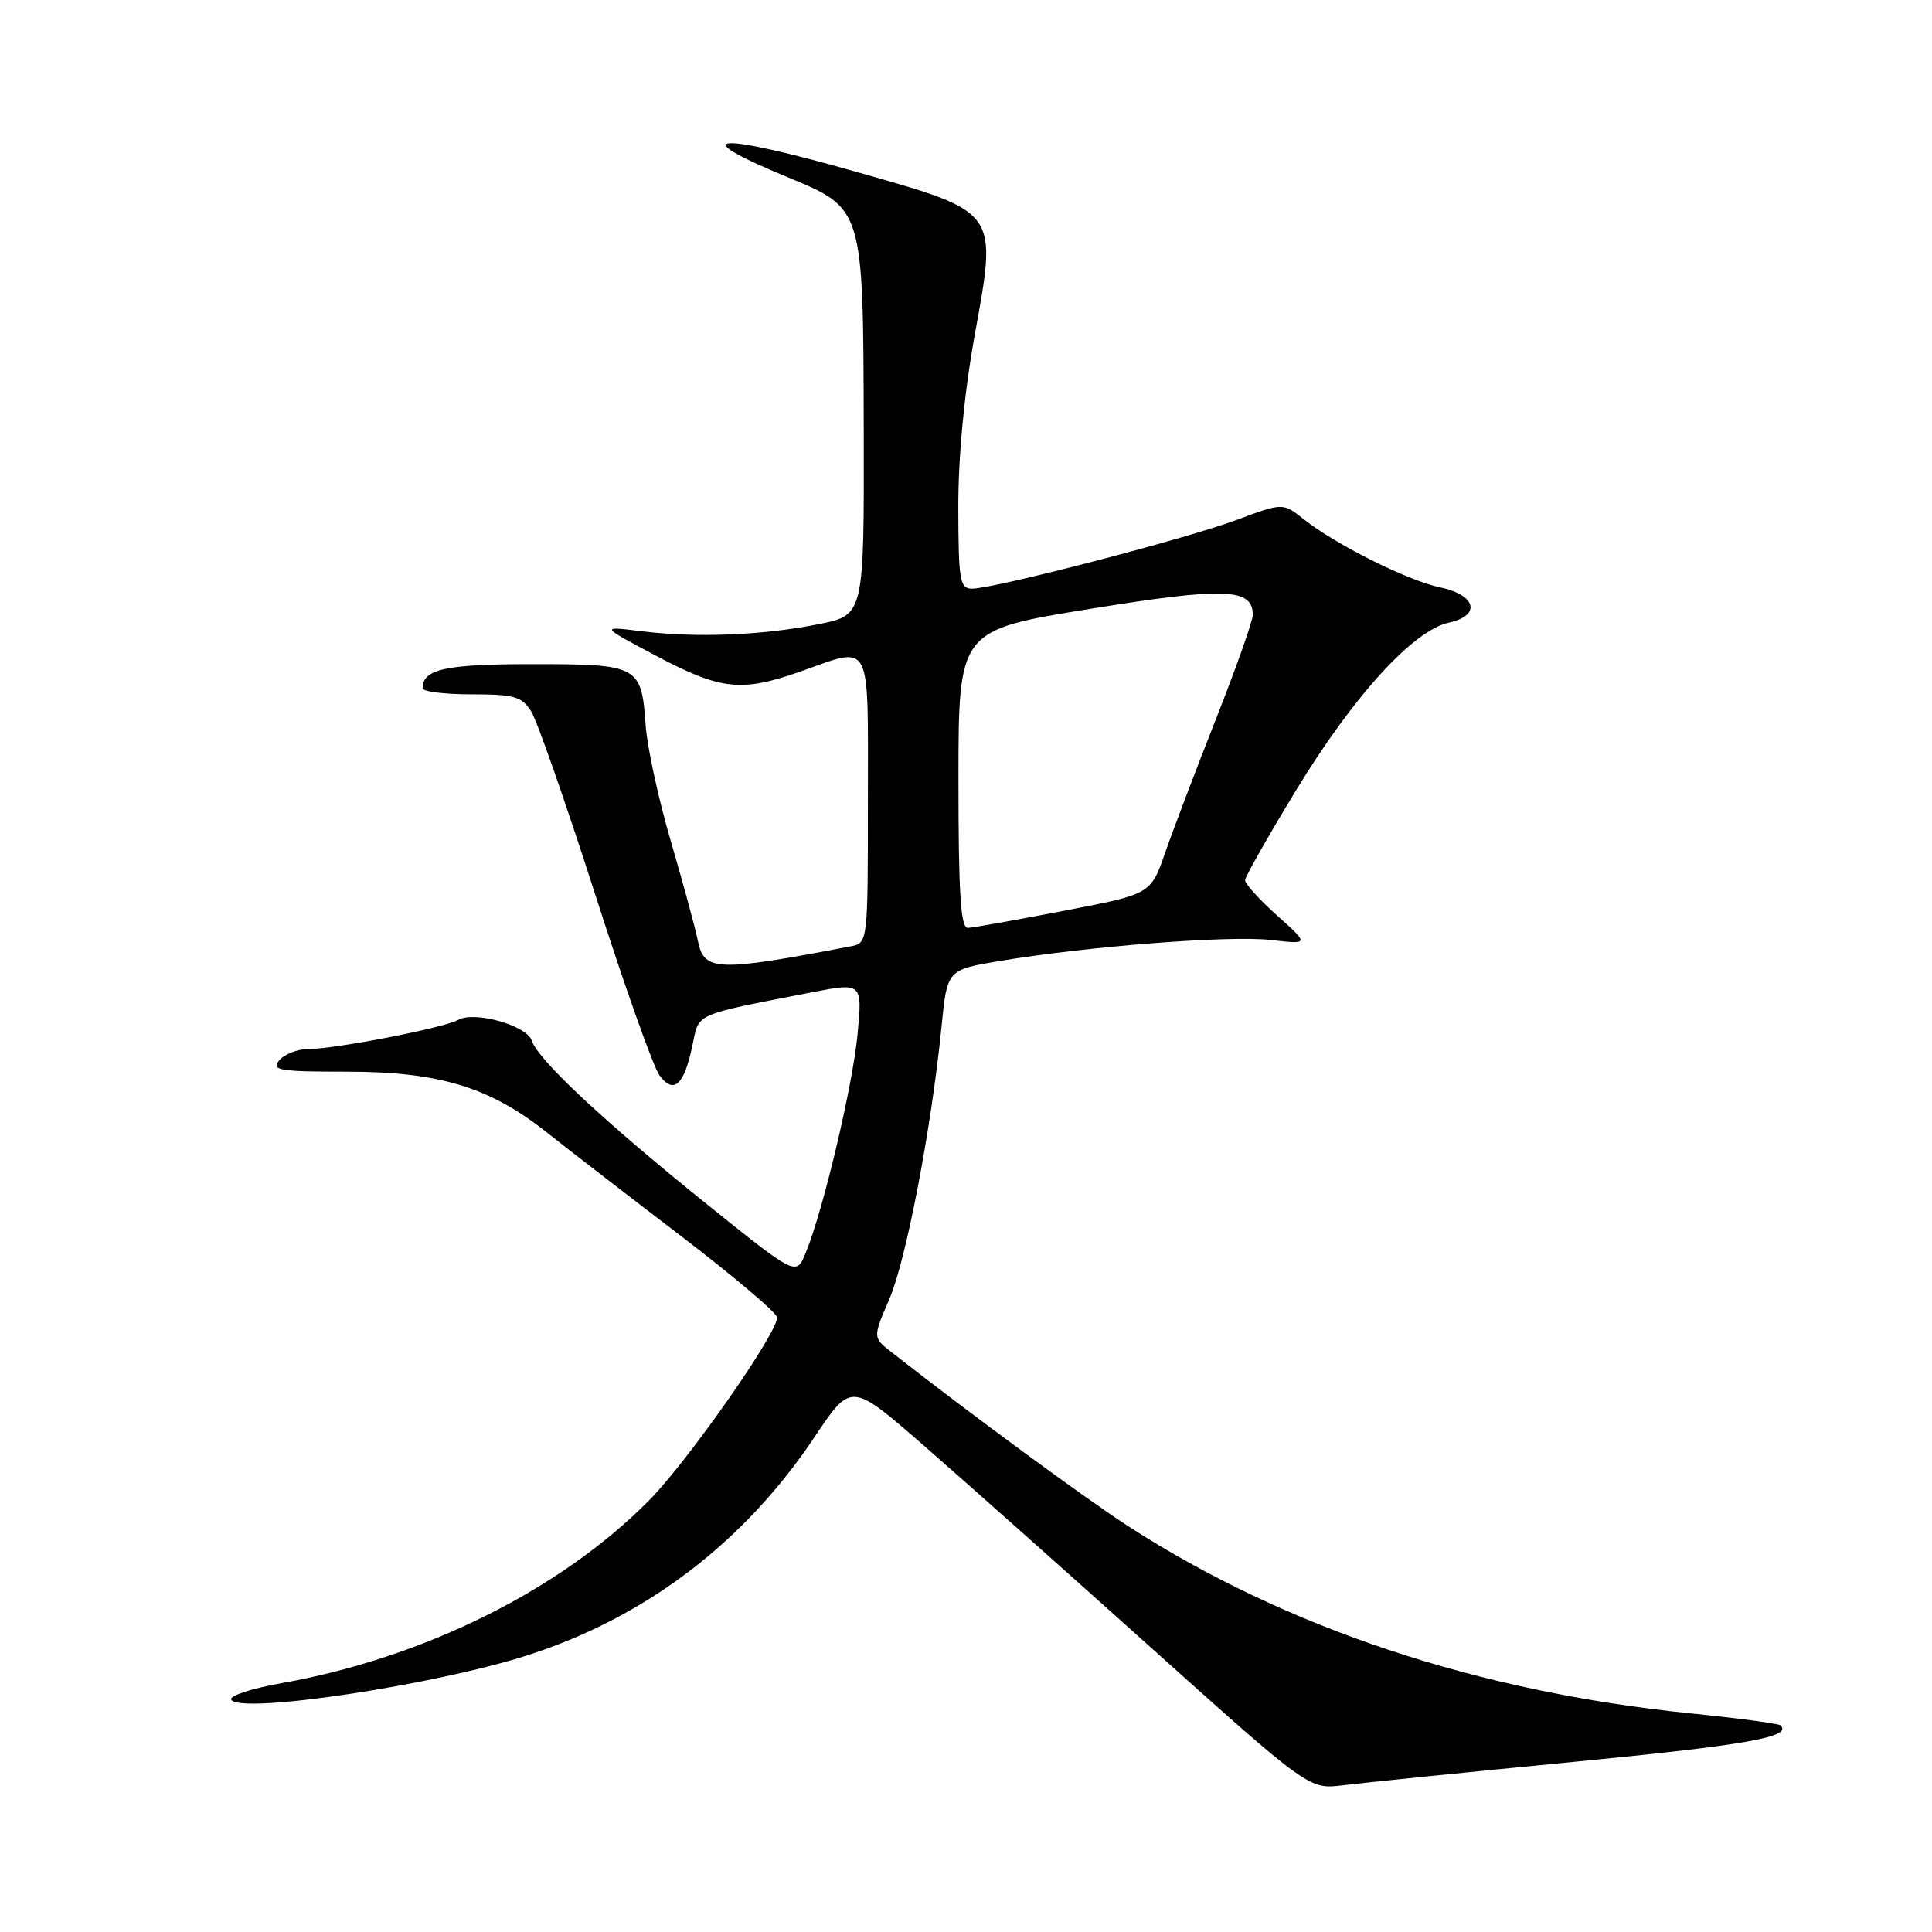 <?xml version="1.0" encoding="UTF-8" standalone="no"?>
<!DOCTYPE svg PUBLIC "-//W3C//DTD SVG 1.1//EN" "http://www.w3.org/Graphics/SVG/1.1/DTD/svg11.dtd" >
<svg xmlns="http://www.w3.org/2000/svg" xmlns:xlink="http://www.w3.org/1999/xlink" version="1.1" viewBox="0 0 256 256">
 <g >
 <path fill="currentColor"
d=" M 208.48 233.46 C 231.37 231.24 237.53 230.16 235.93 228.62 C 235.69 228.39 230.32 227.67 224.00 227.03 C 195.81 224.17 170.43 215.73 149.59 202.29 C 143.86 198.59 128.57 187.36 118.08 179.13 C 115.65 177.23 115.65 177.23 117.84 172.14 C 120.08 166.94 123.43 149.42 124.76 136.00 C 125.50 128.50 125.50 128.50 132.50 127.33 C 144.22 125.38 162.95 123.93 168.37 124.55 C 173.50 125.14 173.50 125.14 169.23 121.32 C 166.89 119.22 164.98 117.11 164.98 116.64 C 164.99 116.17 168.04 110.79 171.75 104.69 C 179.35 92.21 187.25 83.54 191.98 82.50 C 196.32 81.55 195.61 78.82 190.75 77.81 C 186.53 76.93 176.90 72.11 172.75 68.80 C 169.99 66.60 169.99 66.60 163.75 68.93 C 156.99 71.44 131.73 78.00 128.80 78.00 C 127.18 78.00 127.00 76.93 126.98 67.25 C 126.97 60.42 127.77 52.04 129.18 44.26 C 132.15 27.88 132.34 28.15 113.99 22.92 C 94.83 17.46 90.39 17.70 104.29 23.45 C 114.45 27.65 114.38 27.43 114.45 57.00 C 114.50 81.50 114.50 81.50 108.50 82.70 C 101.10 84.19 92.25 84.54 85.00 83.64 C 79.50 82.96 79.50 82.96 87.00 86.93 C 95.51 91.43 98.24 91.73 106.00 89.00 C 115.66 85.60 115.00 84.36 115.00 105.98 C 115.00 124.87 114.99 124.96 112.75 125.39 C 95.09 128.77 93.31 128.72 92.49 124.75 C 92.13 122.96 90.49 116.94 88.86 111.37 C 87.23 105.79 85.74 98.92 85.55 96.08 C 85.00 88.20 84.62 88.00 70.58 88.00 C 59.00 88.00 56.00 88.66 56.00 91.20 C 56.00 91.64 58.91 92.00 62.48 92.00 C 68.11 92.00 69.14 92.29 70.38 94.25 C 71.16 95.49 74.98 106.40 78.86 118.50 C 82.74 130.60 86.57 141.40 87.39 142.50 C 89.27 145.05 90.66 143.79 91.75 138.52 C 92.66 134.17 91.77 134.57 107.39 131.52 C 114.27 130.18 114.27 130.18 113.64 136.96 C 113.00 143.81 109.07 160.42 106.75 166.04 C 105.50 169.08 105.50 169.08 93.50 159.43 C 80.06 148.62 71.26 140.40 70.47 137.90 C 69.83 135.88 62.89 133.92 60.72 135.14 C 58.81 136.20 44.45 139.00 40.87 139.00 C 39.43 139.00 37.68 139.68 37.00 140.50 C 35.91 141.82 37.00 142.00 45.90 142.00 C 58.14 142.00 64.86 144.03 72.39 150.00 C 75.20 152.23 83.23 158.43 90.22 163.77 C 97.22 169.12 102.96 173.98 102.97 174.57 C 103.03 176.63 91.20 193.53 86.06 198.75 C 74.34 210.64 56.21 219.67 37.29 223.03 C 33.32 223.73 30.33 224.72 30.64 225.22 C 31.84 227.17 57.72 223.27 70.00 219.30 C 85.62 214.25 98.59 204.38 107.90 190.46 C 112.77 183.17 112.77 183.17 122.14 191.31 C 127.29 195.79 140.94 207.93 152.48 218.29 C 173.47 237.12 173.47 237.12 177.98 236.55 C 180.47 236.24 194.19 234.85 208.48 233.46 Z  M 127.00 103.25 C 127.01 83.50 127.01 83.50 144.43 80.68 C 162.32 77.78 166.00 77.92 166.00 81.48 C 166.00 82.26 163.82 88.43 161.15 95.20 C 158.48 101.96 155.44 109.97 154.39 112.99 C 152.48 118.48 152.48 118.48 140.99 120.68 C 134.67 121.90 128.94 122.92 128.25 122.95 C 127.29 122.99 127.00 118.41 127.00 103.25 Z "/>
</g>
</svg>